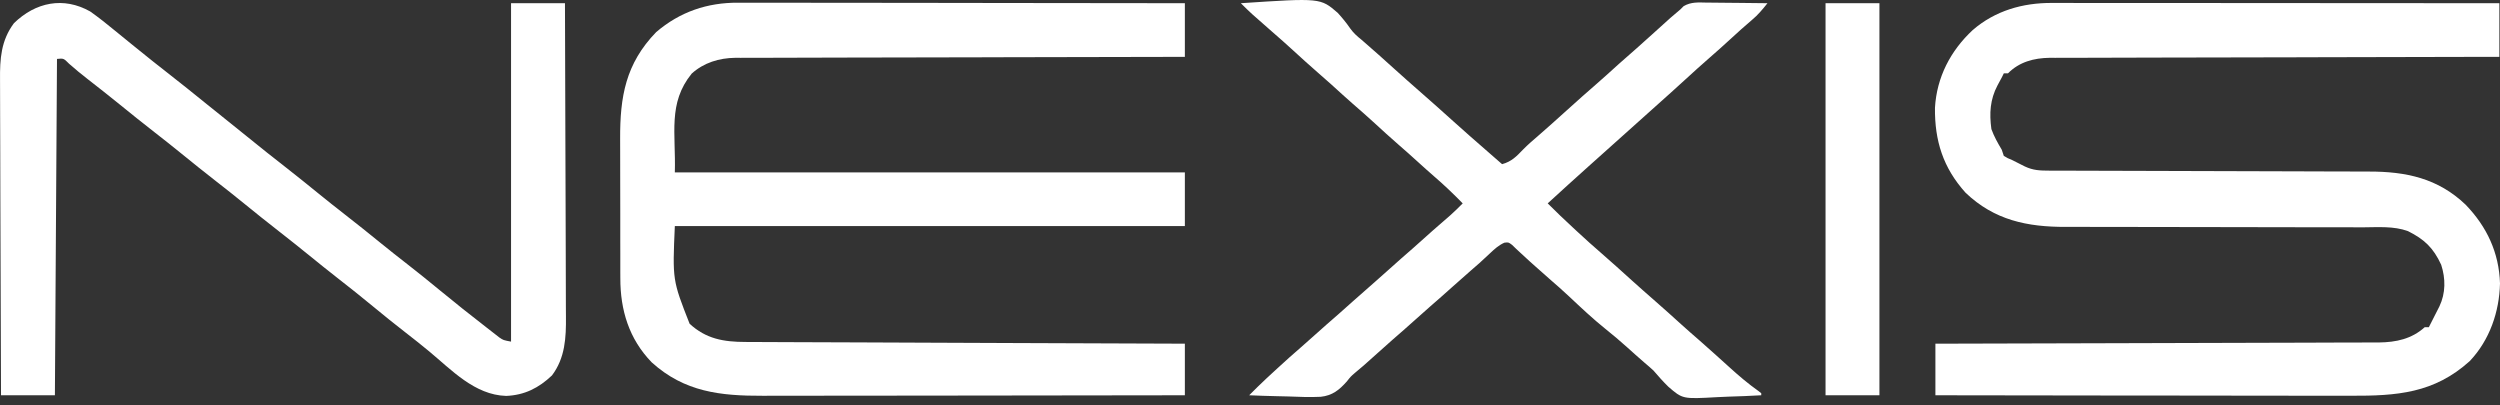 <svg width="74" height="12" viewBox="0 0 74 12" fill="none" xmlns="http://www.w3.org/2000/svg">
<rect x="0" y="0" width="74" height="12" fill="#333333" stroke="none"/>
<path d="M21.854 0.08C21.911 0.08 21.968 0.08 22.027 0.08C22.216 0.079 22.405 0.08 22.594 0.081C22.73 0.081 22.866 0.081 23.002 0.081C23.371 0.081 23.739 0.081 24.108 0.082C24.494 0.083 24.879 0.083 25.265 0.083C25.911 0.084 26.558 0.084 27.205 0.085C27.871 0.087 28.537 0.087 29.203 0.088C29.264 0.088 29.264 0.088 29.327 0.088C29.534 0.088 29.74 0.088 29.946 0.089C31.655 0.09 33.363 0.092 35.072 0.095C35.072 0.619 35.072 1.143 35.072 1.683C34.816 1.683 34.816 1.683 34.554 1.684C32.945 1.686 31.336 1.689 29.727 1.694C29.562 1.695 29.397 1.695 29.232 1.696C29.191 1.696 29.151 1.696 29.108 1.696C28.446 1.698 27.784 1.699 27.121 1.7C26.441 1.7 25.761 1.702 25.081 1.704C24.699 1.706 24.318 1.707 23.936 1.707C23.576 1.707 23.217 1.708 22.857 1.71C22.725 1.71 22.594 1.71 22.462 1.71C22.282 1.71 22.101 1.711 21.921 1.712C21.843 1.712 21.843 1.712 21.764 1.711C21.283 1.718 20.835 1.854 20.474 2.179C19.763 3.056 20.009 3.946 19.975 5.103C24.957 5.103 29.939 5.103 35.072 5.103C35.072 5.628 35.072 6.152 35.072 6.692C30.09 6.692 25.108 6.692 19.975 6.692C19.905 8.291 19.905 8.291 20.412 9.582C20.896 10.032 21.425 10.121 22.061 10.122C22.144 10.122 22.144 10.122 22.23 10.123C22.416 10.124 22.603 10.124 22.789 10.125C22.923 10.125 23.056 10.126 23.19 10.127C23.553 10.128 23.916 10.13 24.279 10.131C24.658 10.132 25.038 10.134 25.417 10.135C26.135 10.138 26.854 10.141 27.572 10.144C28.39 10.147 29.207 10.15 30.025 10.154C31.707 10.161 33.39 10.167 35.072 10.173C35.072 10.677 35.072 11.181 35.072 11.7C33.307 11.703 31.543 11.705 29.778 11.707C28.958 11.707 28.139 11.708 27.32 11.71C26.605 11.711 25.891 11.712 25.177 11.712C24.799 11.712 24.42 11.712 24.042 11.713C23.686 11.714 23.33 11.714 22.974 11.714C22.843 11.714 22.713 11.714 22.582 11.715C21.327 11.719 20.262 11.605 19.291 10.726C18.618 10.033 18.36 9.177 18.362 8.233C18.362 8.177 18.362 8.121 18.361 8.063C18.361 7.88 18.361 7.696 18.361 7.513C18.361 7.384 18.36 7.255 18.36 7.126C18.36 6.857 18.36 6.588 18.36 6.318C18.36 5.975 18.359 5.631 18.358 5.288C18.357 5.022 18.357 4.756 18.357 4.49C18.357 4.364 18.357 4.237 18.356 4.11C18.351 2.86 18.518 1.885 19.423 0.95C20.126 0.349 20.938 0.074 21.854 0.08Z" fill="white"/>
<path d="M60.734 0.087C60.819 0.087 60.819 0.087 60.905 0.087C61.095 0.087 61.285 0.087 61.475 0.088C61.611 0.088 61.747 0.088 61.883 0.088C62.253 0.088 62.622 0.088 62.992 0.088C63.378 0.089 63.764 0.089 64.15 0.089C64.799 0.089 65.447 0.09 66.095 0.09C66.763 0.091 67.43 0.091 68.098 0.091C68.16 0.091 68.16 0.091 68.223 0.091C68.429 0.091 68.636 0.092 68.842 0.092C70.555 0.092 72.268 0.093 73.981 0.095C73.981 0.619 73.981 1.143 73.981 1.683C73.725 1.683 73.725 1.683 73.463 1.683C71.854 1.686 70.245 1.689 68.635 1.694C68.471 1.695 68.306 1.695 68.141 1.696C68.1 1.696 68.059 1.696 68.017 1.696C67.355 1.698 66.692 1.699 66.03 1.7C65.35 1.7 64.67 1.702 63.99 1.704C63.608 1.706 63.227 1.707 62.845 1.707C62.485 1.707 62.126 1.708 61.766 1.71C61.634 1.71 61.502 1.71 61.371 1.71C61.19 1.71 61.01 1.711 60.83 1.712C60.752 1.711 60.752 1.711 60.673 1.711C60.204 1.717 59.77 1.833 59.436 2.171C59.396 2.171 59.355 2.171 59.313 2.171C59.287 2.225 59.287 2.225 59.26 2.279C59.217 2.364 59.172 2.447 59.125 2.53C58.905 2.946 58.882 3.358 58.945 3.821C59.025 4.041 59.132 4.231 59.252 4.432C59.272 4.492 59.292 4.552 59.313 4.615C59.426 4.683 59.426 4.683 59.559 4.737C59.621 4.768 59.621 4.768 59.684 4.8C59.745 4.831 59.745 4.831 59.808 4.863C59.87 4.894 59.87 4.894 59.933 4.926C60.184 5.045 60.386 5.05 60.661 5.051C60.705 5.051 60.749 5.051 60.794 5.051C60.941 5.052 61.088 5.052 61.235 5.052C61.34 5.052 61.445 5.053 61.55 5.053C61.777 5.054 62.004 5.054 62.231 5.055C62.59 5.055 62.95 5.056 63.309 5.058C64.331 5.062 65.353 5.065 66.375 5.067C66.939 5.068 67.503 5.07 68.067 5.072C68.366 5.074 68.664 5.074 68.963 5.075C69.244 5.075 69.525 5.076 69.806 5.077C69.909 5.078 70.011 5.078 70.114 5.078C71.217 5.076 72.164 5.275 72.984 6.06C73.612 6.712 73.971 7.477 74 8.387C73.981 9.228 73.695 10.063 73.108 10.685C72.05 11.643 70.944 11.719 69.585 11.714C69.451 11.714 69.316 11.714 69.182 11.714C68.819 11.714 68.456 11.714 68.093 11.713C67.713 11.712 67.333 11.712 66.953 11.712C66.234 11.711 65.515 11.71 64.796 11.709C63.977 11.708 63.158 11.707 62.339 11.707C60.656 11.705 58.972 11.703 57.288 11.7C57.288 11.196 57.288 10.693 57.288 10.173C57.457 10.173 57.625 10.172 57.799 10.172C59.386 10.169 60.974 10.164 62.562 10.159C63.378 10.156 64.194 10.154 65.01 10.152C65.722 10.151 66.433 10.149 67.144 10.146C67.521 10.144 67.898 10.143 68.274 10.143C68.629 10.143 68.984 10.141 69.338 10.139C69.468 10.139 69.598 10.139 69.728 10.139C69.906 10.139 70.084 10.138 70.262 10.136C70.313 10.137 70.364 10.137 70.417 10.137C70.927 10.131 71.387 10.032 71.772 9.685C71.812 9.685 71.853 9.685 71.894 9.685C71.912 9.649 71.93 9.614 71.948 9.578C71.992 9.49 72.036 9.403 72.081 9.316C72.101 9.275 72.122 9.234 72.144 9.192C72.165 9.151 72.186 9.11 72.207 9.068C72.393 8.677 72.392 8.245 72.259 7.837C72.027 7.335 71.762 7.084 71.275 6.841C70.853 6.687 70.388 6.727 69.945 6.729C69.84 6.729 69.736 6.729 69.631 6.728C69.406 6.727 69.182 6.727 68.957 6.728C68.602 6.728 68.246 6.727 67.89 6.726C67.134 6.724 66.379 6.723 65.623 6.722C64.808 6.721 63.993 6.72 63.178 6.718C62.825 6.717 62.472 6.716 62.119 6.717C61.899 6.717 61.678 6.716 61.458 6.715C61.356 6.715 61.255 6.715 61.153 6.716C60.009 6.72 59.032 6.518 58.181 5.705C57.514 4.964 57.265 4.166 57.275 3.189C57.328 2.285 57.734 1.503 58.393 0.889C59.057 0.316 59.87 0.084 60.734 0.087Z" fill="white"/>
<path d="M2.669 0.339C2.925 0.52 3.169 0.714 3.411 0.914C3.571 1.047 3.733 1.177 3.895 1.308C3.978 1.375 4.061 1.442 4.144 1.509C4.407 1.723 4.672 1.933 4.939 2.141C5.339 2.452 5.733 2.77 6.126 3.088C6.302 3.232 6.48 3.374 6.658 3.515C6.877 3.69 7.095 3.866 7.313 4.042C7.7 4.356 8.088 4.666 8.481 4.971C8.798 5.218 9.11 5.471 9.422 5.724C9.685 5.938 9.95 6.148 10.217 6.356C10.57 6.629 10.917 6.909 11.263 7.19C11.525 7.403 11.788 7.611 12.055 7.818C12.377 8.068 12.694 8.325 13.01 8.585C13.464 8.959 13.924 9.325 14.39 9.685C14.441 9.724 14.492 9.764 14.544 9.805C14.587 9.839 14.63 9.872 14.674 9.906C14.709 9.933 14.744 9.961 14.78 9.989C14.898 10.069 14.898 10.069 15.127 10.112C15.127 6.806 15.127 3.501 15.127 0.095C15.653 0.095 16.18 0.095 16.723 0.095C16.728 1.405 16.733 2.716 16.735 4.026C16.736 4.635 16.738 5.243 16.741 5.852C16.743 6.382 16.745 6.913 16.746 7.443C16.746 7.724 16.747 8.005 16.748 8.286C16.75 8.55 16.751 8.815 16.75 9.079C16.75 9.176 16.751 9.273 16.752 9.37C16.758 9.994 16.729 10.594 16.339 11.112C15.948 11.483 15.528 11.697 14.981 11.719C14.046 11.69 13.368 10.95 12.688 10.388C12.461 10.2 12.23 10.018 11.997 9.837C11.675 9.588 11.36 9.333 11.046 9.074C10.696 8.786 10.344 8.503 9.986 8.226C9.713 8.013 9.443 7.796 9.174 7.577C8.869 7.33 8.563 7.085 8.253 6.844C7.901 6.571 7.554 6.291 7.208 6.01C6.945 5.796 6.68 5.586 6.412 5.378C6.06 5.105 5.713 4.825 5.367 4.544C5.104 4.33 4.839 4.12 4.571 3.912C4.219 3.639 3.873 3.36 3.527 3.079C3.217 2.827 2.903 2.581 2.588 2.336C2.401 2.191 2.22 2.042 2.043 1.885C1.884 1.725 1.884 1.725 1.687 1.744C1.667 5.03 1.646 8.315 1.625 11.7C1.099 11.7 0.572 11.7 0.03 11.7C0.024 10.381 0.02 9.061 0.017 7.742C0.016 7.129 0.014 6.517 0.011 5.904C0.009 5.37 0.007 4.836 0.007 4.301C0.006 4.019 0.006 3.736 0.004 3.453C0.002 3.187 0.002 2.921 0.002 2.654C0.002 2.557 0.001 2.459 0.001 2.362C-0.005 1.742 0.03 1.199 0.413 0.686C1.053 0.064 1.879 -0.106 2.669 0.339Z" fill="white"/>
<path d="M36.729 0.095C39.086 -0.061 39.086 -0.061 39.595 0.379C39.732 0.528 39.856 0.681 39.971 0.848C40.066 0.982 40.18 1.08 40.308 1.183C40.646 1.472 40.975 1.772 41.306 2.069C41.538 2.278 41.771 2.486 42.007 2.691C42.35 2.988 42.687 3.293 43.025 3.596C43.338 3.877 43.653 4.156 43.971 4.431C44.063 4.512 44.155 4.592 44.247 4.672C44.288 4.708 44.329 4.744 44.372 4.781C44.401 4.806 44.431 4.832 44.462 4.859C44.742 4.783 44.889 4.629 45.083 4.426C45.233 4.274 45.394 4.136 45.557 3.996C45.809 3.779 46.055 3.555 46.303 3.332C46.885 2.809 46.885 2.809 47.158 2.572C47.416 2.349 47.667 2.12 47.92 1.891C48.093 1.735 48.269 1.582 48.445 1.429C48.602 1.291 48.757 1.151 48.911 1.011C49.481 0.494 49.481 0.494 49.74 0.278C49.771 0.246 49.803 0.214 49.836 0.182C50.056 0.053 50.272 0.072 50.519 0.077C50.596 0.077 50.596 0.077 50.675 0.078C50.839 0.079 51.003 0.081 51.167 0.083C51.278 0.084 51.389 0.085 51.5 0.086C51.773 0.088 52.045 0.091 52.317 0.095C52.173 0.277 52.036 0.442 51.857 0.591C51.638 0.777 51.424 0.969 51.213 1.164C51.01 1.349 50.807 1.534 50.599 1.713C50.361 1.919 50.129 2.131 49.897 2.343C49.601 2.614 49.303 2.882 49.003 3.149C48.901 3.24 48.799 3.332 48.696 3.424C48.287 3.79 47.878 4.157 47.469 4.523C47.418 4.569 47.367 4.614 47.315 4.661C47.215 4.751 47.114 4.841 47.013 4.931C46.61 5.291 46.211 5.655 45.812 6.02C46.058 6.268 46.311 6.507 46.568 6.745C46.609 6.783 46.65 6.821 46.692 6.86C46.93 7.08 47.169 7.297 47.415 7.508C47.715 7.767 48.008 8.035 48.302 8.3C48.533 8.507 48.765 8.714 48.999 8.917C49.257 9.14 49.508 9.37 49.761 9.598C49.935 9.756 50.113 9.911 50.291 10.065C50.433 10.189 50.574 10.315 50.714 10.441C50.766 10.487 50.817 10.533 50.87 10.581C50.976 10.676 51.082 10.771 51.187 10.867C51.464 11.119 51.742 11.356 52.047 11.572C52.09 11.605 52.09 11.605 52.133 11.639C52.133 11.659 52.133 11.68 52.133 11.7C51.807 11.719 51.481 11.732 51.154 11.741C51.044 11.744 50.933 11.749 50.822 11.756C49.806 11.813 49.806 11.813 49.382 11.446C49.226 11.293 49.084 11.133 48.942 10.967C48.858 10.89 48.773 10.815 48.685 10.742C48.506 10.588 48.331 10.431 48.156 10.273C47.948 10.086 47.737 9.908 47.519 9.734C47.147 9.435 46.801 9.109 46.453 8.782C46.261 8.603 46.066 8.428 45.866 8.257C45.724 8.134 45.584 8.009 45.444 7.883C45.392 7.837 45.341 7.791 45.288 7.744C45.19 7.656 45.093 7.566 44.997 7.476C44.955 7.436 44.912 7.397 44.868 7.356C44.813 7.303 44.813 7.303 44.756 7.248C44.651 7.169 44.651 7.169 44.528 7.184C44.358 7.261 44.245 7.366 44.109 7.493C44.055 7.543 44.001 7.593 43.945 7.645C43.893 7.693 43.841 7.741 43.787 7.791C43.705 7.863 43.623 7.934 43.541 8.005C43.355 8.166 43.172 8.329 42.989 8.493C42.767 8.693 42.543 8.89 42.318 9.085C42.172 9.213 42.028 9.342 41.884 9.471C41.662 9.67 41.439 9.867 41.213 10.062C41.068 10.19 40.924 10.319 40.78 10.448C40.338 10.845 40.338 10.845 40.112 11.032C39.978 11.148 39.978 11.148 39.867 11.29C39.639 11.546 39.44 11.707 39.094 11.745C38.773 11.761 38.454 11.748 38.133 11.735C38.021 11.732 37.908 11.729 37.796 11.727C37.522 11.721 37.248 11.712 36.975 11.7C37.142 11.533 37.309 11.367 37.482 11.206C37.517 11.174 37.553 11.141 37.589 11.107C37.626 11.074 37.662 11.04 37.7 11.005C37.757 10.953 37.757 10.953 37.815 10.899C38.045 10.687 38.277 10.479 38.514 10.275C38.657 10.151 38.798 10.025 38.939 9.898C39.16 9.699 39.384 9.502 39.61 9.307C39.755 9.179 39.899 9.05 40.043 8.921C40.265 8.722 40.489 8.525 40.715 8.329C40.86 8.202 41.004 8.073 41.148 7.944C41.37 7.744 41.594 7.547 41.819 7.352C42.017 7.179 42.213 7.002 42.408 6.826C42.584 6.67 42.762 6.515 42.941 6.362C43.064 6.252 43.18 6.137 43.296 6.02C43.023 5.741 42.745 5.474 42.449 5.22C42.289 5.082 42.133 4.94 41.976 4.798C41.785 4.624 41.593 4.452 41.397 4.283C41.155 4.073 40.919 3.857 40.683 3.64C40.474 3.449 40.262 3.261 40.047 3.076C39.831 2.887 39.62 2.694 39.408 2.501C39.275 2.381 39.14 2.262 39.004 2.145C38.761 1.935 38.526 1.719 38.289 1.503C38.081 1.312 37.869 1.124 37.655 0.939C37.024 0.388 37.024 0.388 36.729 0.095Z" fill="white"/>
<path d="M54.036 0.095C54.562 0.095 55.089 0.095 55.631 0.095C55.631 3.925 55.631 7.754 55.631 11.7C55.105 11.7 54.578 11.7 54.036 11.7C54.036 7.87 54.036 4.041 54.036 0.095Z" fill="white"/>
</svg>
